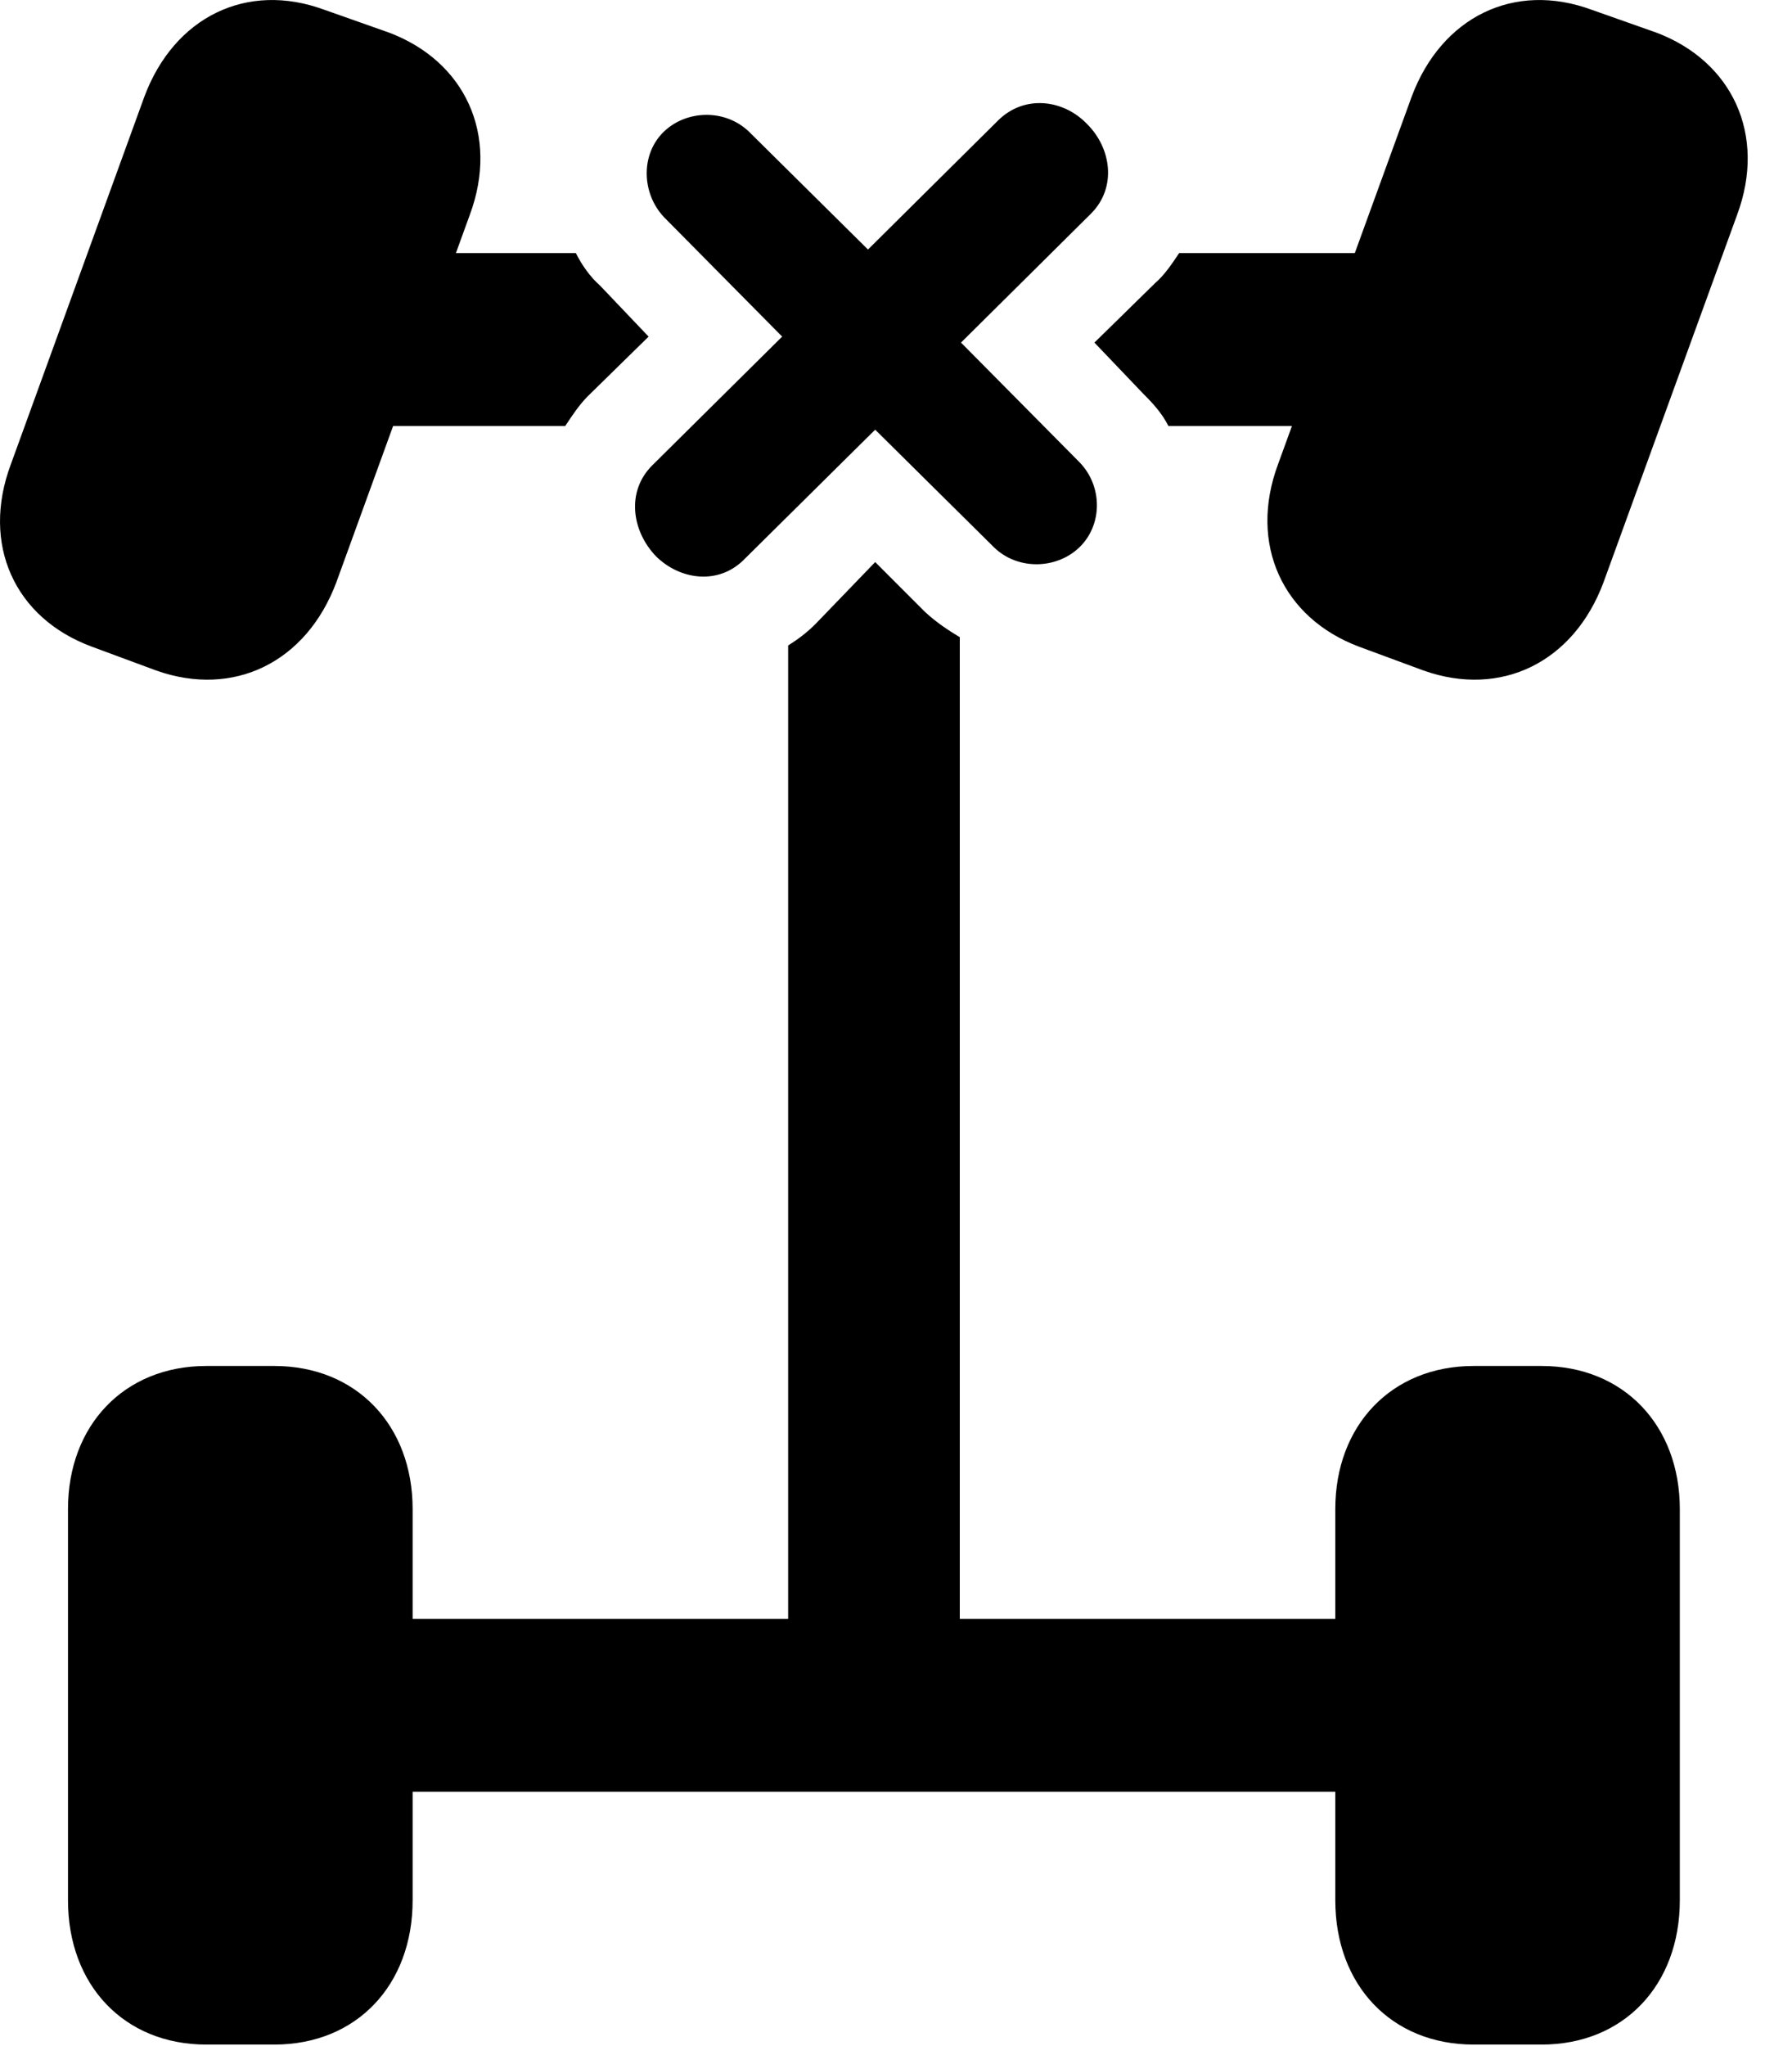 <svg version="1.1" xmlns="http://www.w3.org/2000/svg" xmlns:xlink="http://www.w3.org/1999/xlink" width="14.679" height="16.752" viewBox="0 0 14.679 16.752">
 <g>
  <rect height="16.752" opacity="0" width="14.679" x="0" y="0"/>
  <path d="M0.753 5.295L1.28 5.49C1.915 5.715 2.51 5.422 2.755 4.768L3.848 1.76C4.092 1.105 3.809 0.5 3.184 0.266L2.657 0.08C2.022-0.154 1.426 0.139 1.182 0.793L0.089 3.801C-0.156 4.455 0.118 5.061 0.753 5.295ZM11.133 5.295L11.661 5.49C12.296 5.715 12.891 5.422 13.135 4.768L14.229 1.76C14.473 1.105 14.19 0.5 13.565 0.266L13.038 0.08C12.403-0.154 11.807 0.139 11.563 0.793L10.469 3.801C10.225 4.455 10.508 5.061 11.133 5.295ZM1.69 16.74L2.247 16.74C2.921 16.74 3.38 16.252 3.38 15.559L3.38 12.355C3.38 11.672 2.921 11.184 2.247 11.184L1.69 11.184C1.016 11.184 0.557 11.672 0.557 12.355L0.557 15.559C0.557 16.252 1.016 16.74 1.69 16.74ZM12.071 16.74L12.628 16.74C13.301 16.74 13.76 16.252 13.76 15.559L13.76 12.355C13.76 11.672 13.301 11.184 12.628 11.184L12.071 11.184C11.397 11.184 10.938 11.672 10.938 12.355L10.938 15.559C10.938 16.252 11.397 16.74 12.071 16.74ZM2.686 3.488L4.63 3.488C4.688 3.4 4.747 3.312 4.815 3.244L5.313 2.756L4.913 2.336C4.835 2.268 4.766 2.17 4.717 2.072L2.686 2.072ZM11.632 3.488L11.632 2.072L9.659 2.072C9.6 2.16 9.542 2.248 9.464 2.316L8.965 2.805L9.366 3.225C9.454 3.312 9.522 3.391 9.571 3.488ZM6.456 14.67L7.862 14.67L7.862 5.217C7.764 5.158 7.676 5.1 7.579 5.012L7.169 4.602L6.68 5.109C6.612 5.178 6.534 5.236 6.456 5.285ZM2.686 14.67L11.632 14.67L11.632 13.254L2.686 13.254Z" fill="currentColor"/>
  <path d="M5.372 4.553C5.567 4.748 5.889 4.797 6.104 4.572L7.169 3.518L8.145 4.484C8.34 4.67 8.653 4.66 8.839 4.484C9.034 4.299 9.034 3.977 8.839 3.781L7.872 2.805L8.936 1.75C9.151 1.535 9.102 1.213 8.907 1.018C8.712 0.812 8.389 0.773 8.174 0.988L7.11 2.043L6.133 1.076C5.938 0.891 5.626 0.9 5.44 1.076C5.245 1.262 5.255 1.584 5.44 1.779L6.407 2.756L5.342 3.811C5.128 4.025 5.176 4.348 5.372 4.553Z" fill="currentColor"/>
 </g>
</svg>
